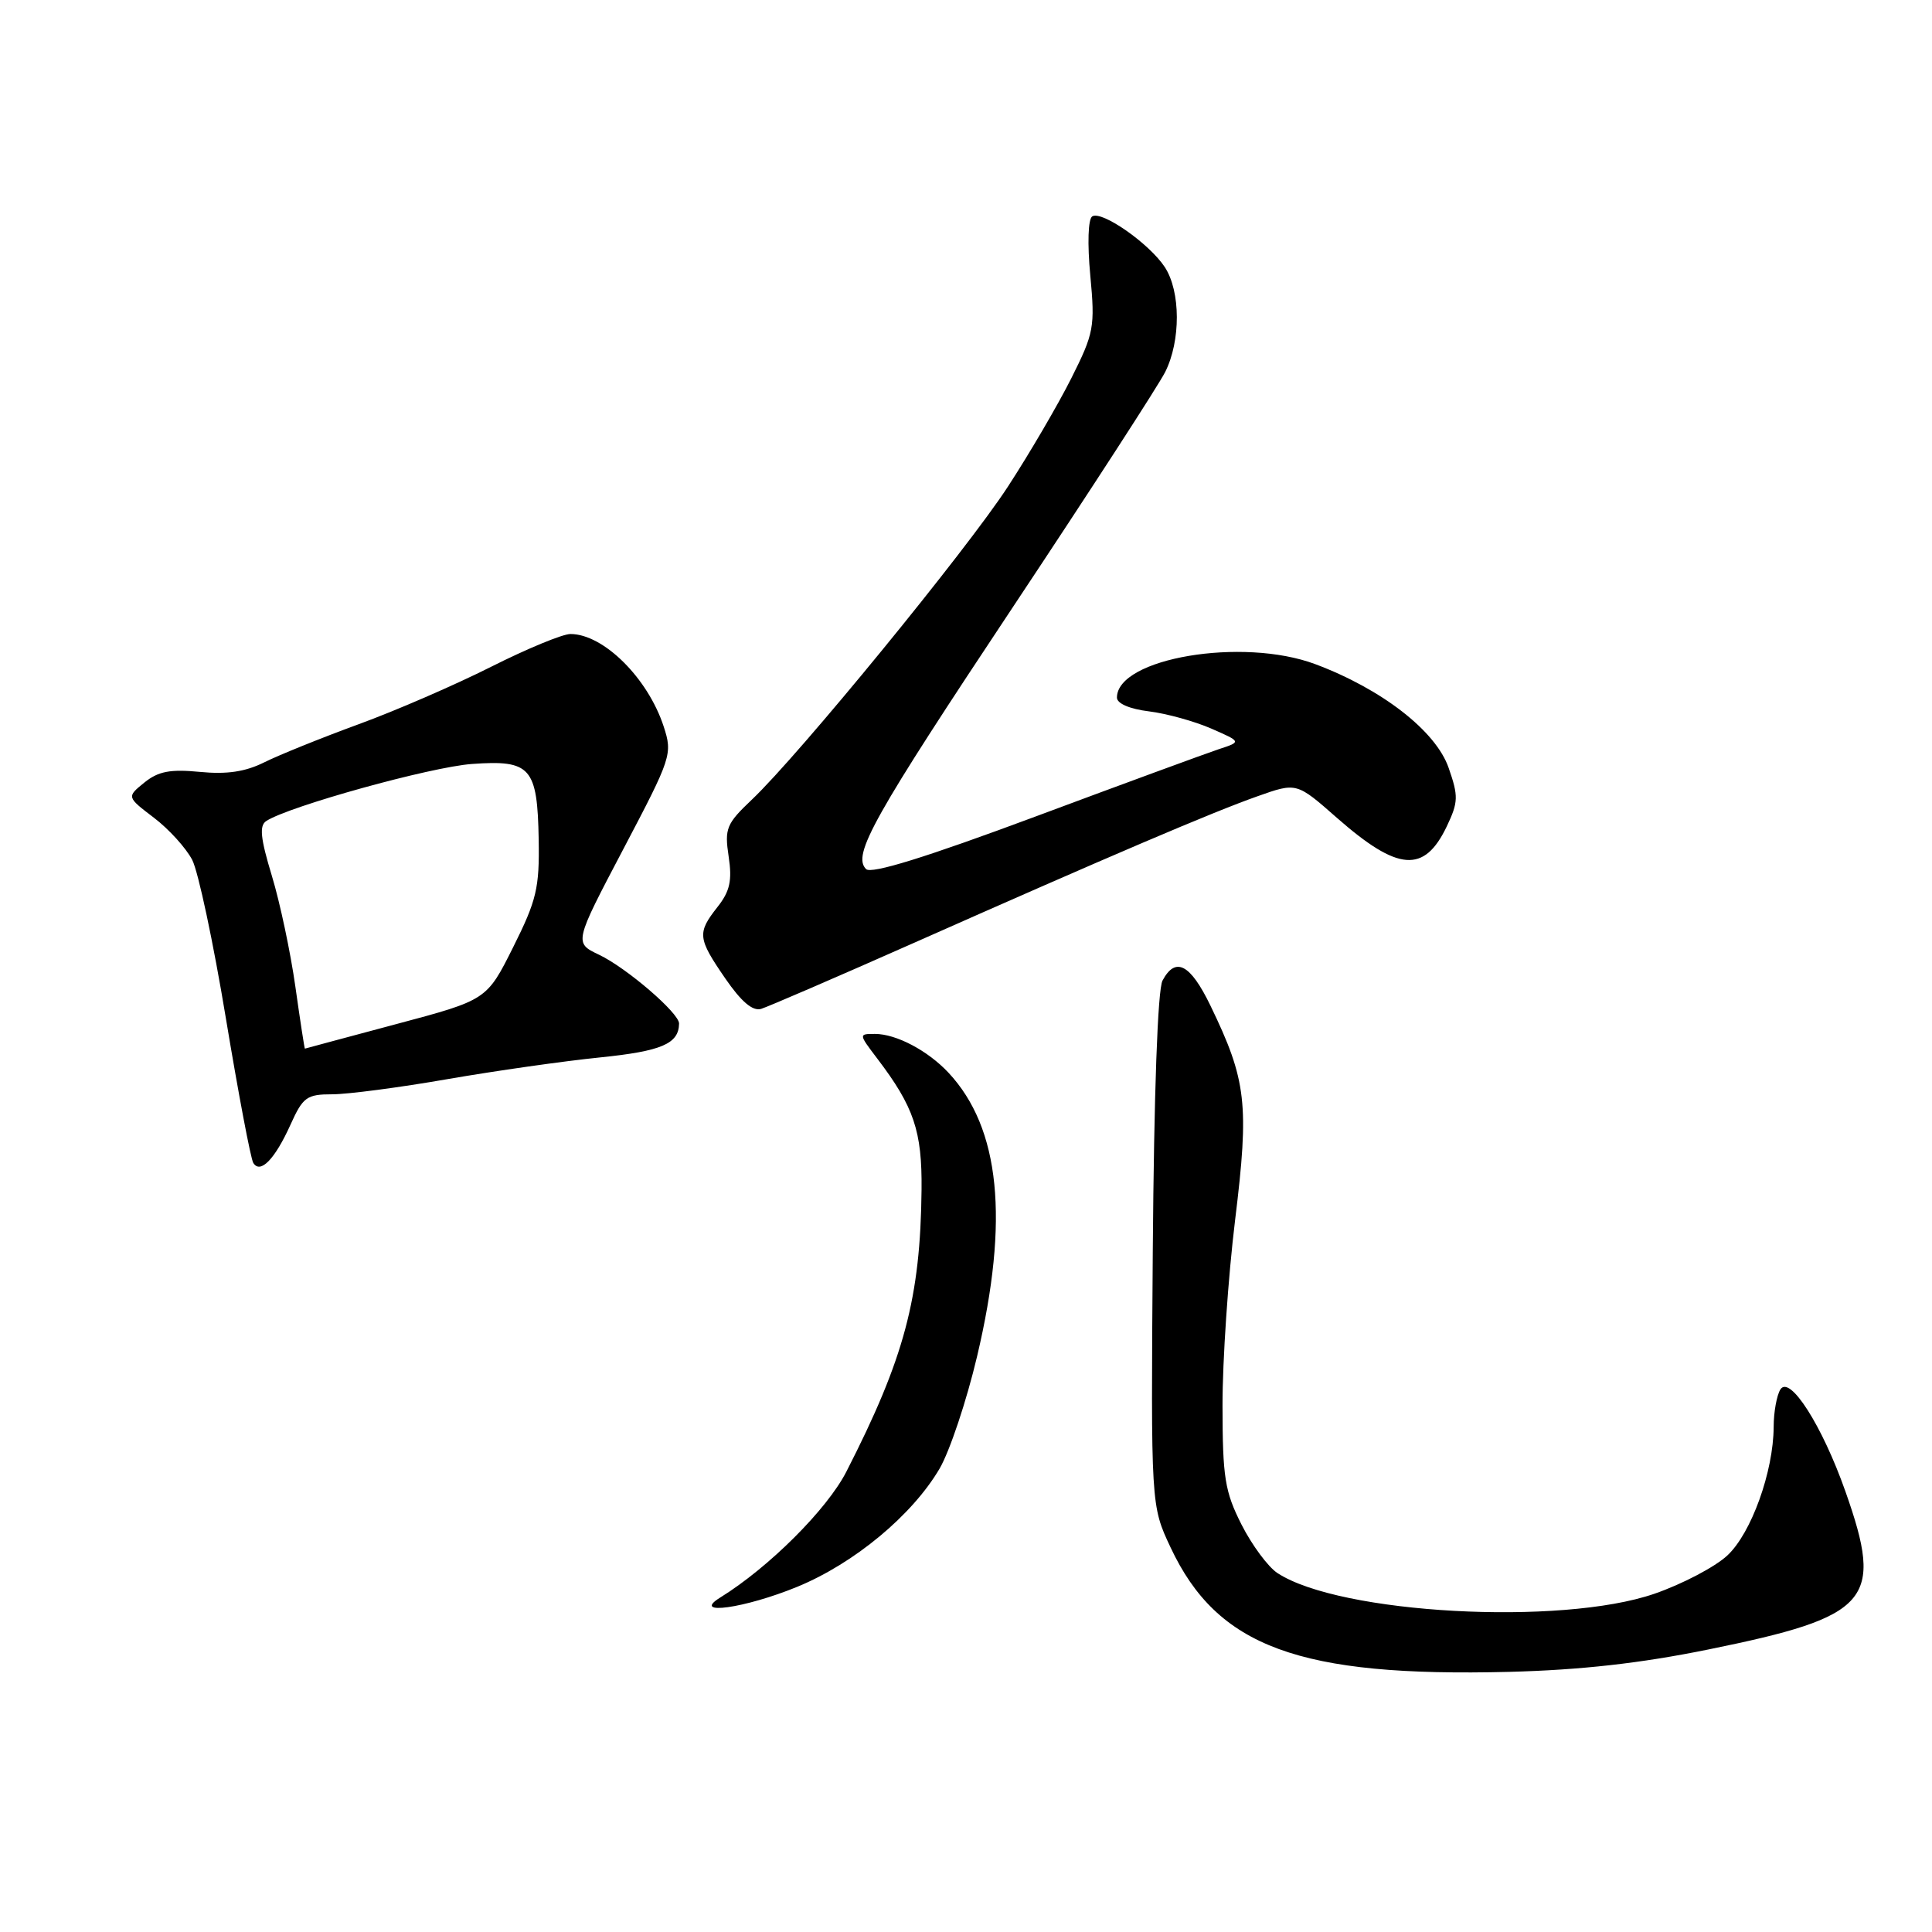 <?xml version="1.0" encoding="UTF-8" standalone="no"?>
<!DOCTYPE svg PUBLIC "-//W3C//DTD SVG 1.1//EN" "http://www.w3.org/Graphics/SVG/1.1/DTD/svg11.dtd" >
<svg xmlns="http://www.w3.org/2000/svg" xmlns:xlink="http://www.w3.org/1999/xlink" version="1.1" viewBox="0 0 256 256">
 <g >
 <path fill="currentColor"
d=" M 226.34 218.57 C 247.87 214.19 249.65 212.14 244.53 197.63 C 241.45 188.89 237.15 182.15 235.91 184.11 C 235.43 184.88 235.02 187.11 235.02 189.07 C 234.99 195.00 232.06 203.15 228.88 206.11 C 227.26 207.62 222.92 209.90 219.22 211.18 C 206.82 215.46 177.54 213.86 169.27 208.44 C 168.03 207.63 165.89 204.74 164.51 202.02 C 162.30 197.65 162.00 195.80 161.99 186.28 C 161.98 180.35 162.73 169.26 163.66 161.64 C 165.54 146.30 165.18 143.15 160.39 133.25 C 157.72 127.73 155.76 126.71 154.04 129.93 C 153.40 131.12 152.91 144.82 152.75 165.68 C 152.50 199.50 152.50 199.50 155.11 205.05 C 161.31 218.25 172.16 222.23 200.00 221.53 C 209.45 221.28 217.35 220.40 226.34 218.57 Z  M 105.64 210.26 C 113.20 207.15 120.87 200.78 124.50 194.60 C 125.84 192.30 128.08 185.61 129.47 179.72 C 133.75 161.62 132.53 149.49 125.69 142.15 C 122.94 139.21 118.76 137.00 115.93 137.00 C 113.77 137.00 113.77 137.01 116.23 140.25 C 121.10 146.65 122.19 149.88 122.11 157.65 C 121.96 171.99 119.84 179.96 112.15 195.00 C 109.60 199.99 101.89 207.69 95.42 211.69 C 91.51 214.12 98.70 213.11 105.64 210.26 Z  M 38.50 149.01 C 40.14 145.37 40.65 145.00 44.02 145.00 C 46.07 145.00 52.94 144.10 59.30 142.99 C 65.65 141.89 74.77 140.59 79.55 140.11 C 87.66 139.28 89.94 138.31 89.98 135.63 C 90.01 134.25 83.02 128.24 79.38 126.51 C 76.06 124.93 76.06 124.93 82.61 112.48 C 88.99 100.35 89.13 99.92 87.94 96.26 C 85.85 89.86 79.97 84.02 75.60 84.01 C 74.56 84.00 69.83 85.96 65.08 88.35 C 60.34 90.74 52.42 94.18 47.48 95.98 C 42.54 97.79 36.92 100.06 35.00 101.02 C 32.51 102.26 30.06 102.63 26.49 102.28 C 22.55 101.90 20.98 102.20 19.13 103.69 C 16.78 105.60 16.78 105.60 20.39 108.35 C 22.38 109.86 24.66 112.38 25.47 113.94 C 26.27 115.49 28.28 124.94 29.93 134.93 C 31.59 144.92 33.22 153.54 33.56 154.09 C 34.49 155.60 36.42 153.62 38.50 149.01 Z  M 121.00 124.98 C 147.11 113.40 160.69 107.60 166.65 105.50 C 171.81 103.67 171.81 103.67 177.15 108.37 C 185.25 115.48 188.72 115.75 191.71 109.49 C 193.24 106.27 193.26 105.50 191.95 101.74 C 190.26 96.86 183.11 91.31 174.27 88.00 C 164.64 84.40 148.00 87.21 148.00 92.44 C 148.00 93.22 149.70 93.95 152.25 94.26 C 154.59 94.55 158.30 95.58 160.50 96.54 C 164.50 98.29 164.50 98.29 161.50 99.27 C 159.85 99.82 148.89 103.84 137.14 108.22 C 122.72 113.59 115.45 115.85 114.76 115.16 C 112.89 113.29 115.66 108.35 134.34 80.25 C 144.48 64.99 153.50 51.06 154.39 49.30 C 156.47 45.16 156.45 38.61 154.34 35.39 C 152.29 32.27 146.01 27.88 144.73 28.67 C 144.18 29.01 144.07 32.26 144.47 36.51 C 145.11 43.34 144.96 44.13 141.95 50.13 C 140.19 53.63 136.41 60.10 133.54 64.50 C 128.06 72.92 105.86 100.06 99.61 105.97 C 96.25 109.16 95.99 109.78 96.55 113.49 C 97.03 116.68 96.72 118.09 95.08 120.17 C 92.36 123.63 92.43 124.31 96.11 129.66 C 98.23 132.74 99.74 134.02 100.86 133.68 C 101.76 133.40 110.83 129.49 121.00 124.98 Z  M 39.14 130.75 C 38.50 126.21 37.10 119.59 36.02 116.04 C 34.51 111.07 34.34 109.40 35.28 108.79 C 38.29 106.83 57.08 101.62 62.54 101.23 C 70.33 100.67 71.21 101.67 71.38 111.25 C 71.49 117.67 71.10 119.30 68.00 125.50 C 64.50 132.50 64.50 132.50 52.50 135.70 C 45.90 137.46 40.46 138.93 40.40 138.95 C 40.35 138.98 39.78 135.29 39.14 130.75 Z "/>
</g>
</svg>